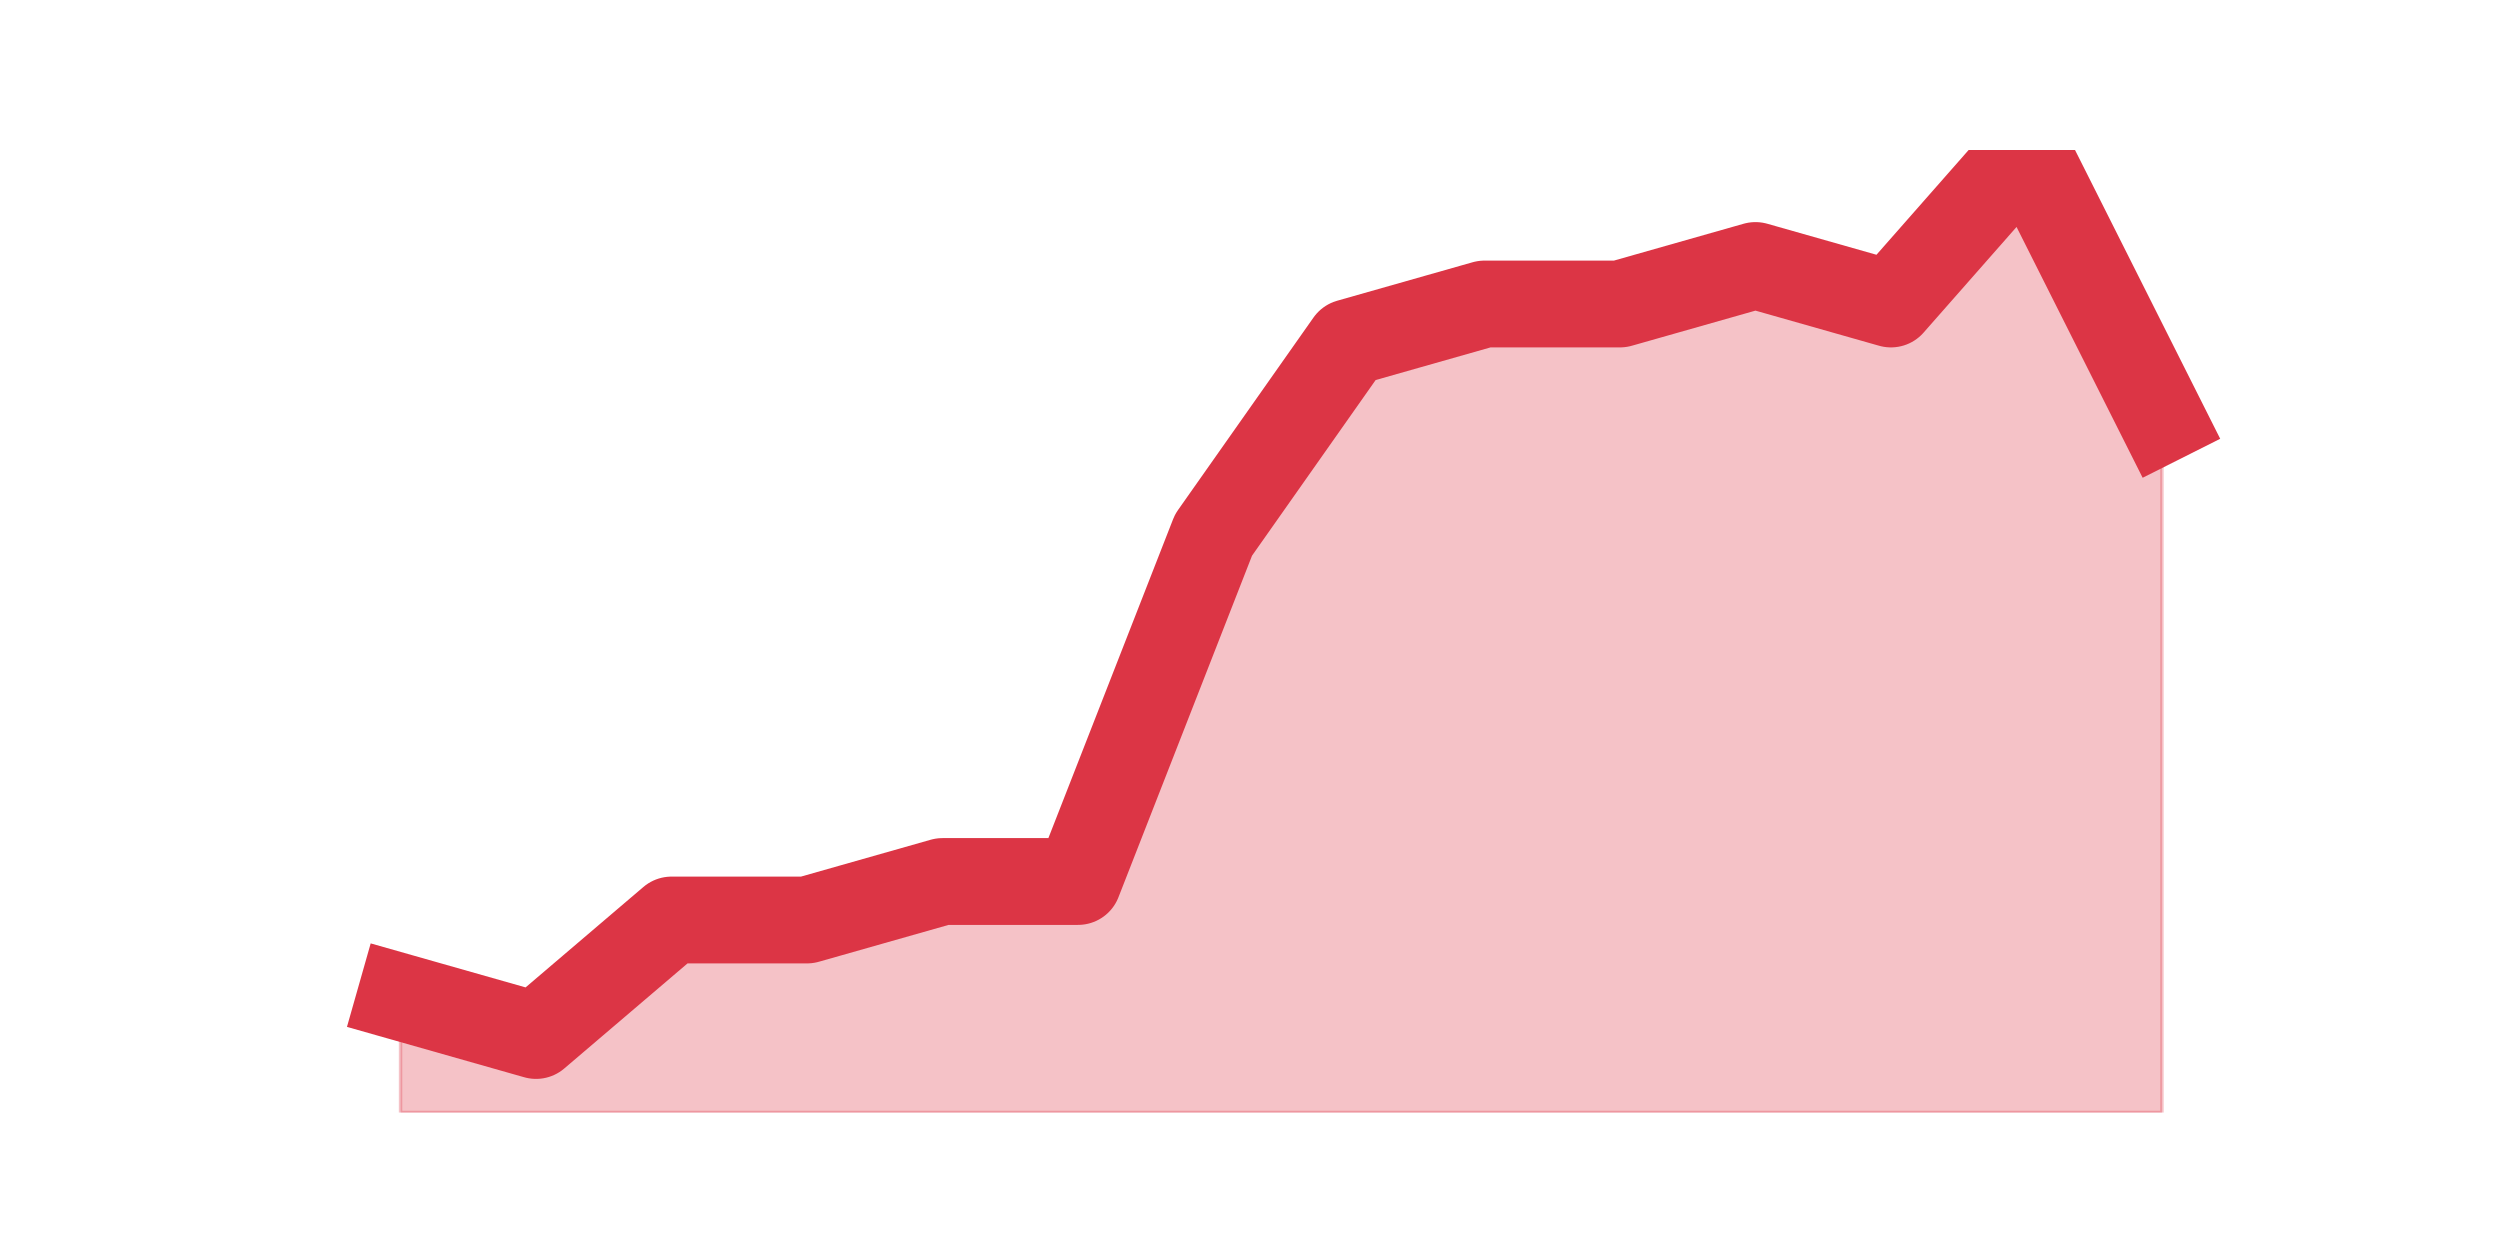 <?xml version="1.0" encoding="utf-8" standalone="no"?>
<!DOCTYPE svg PUBLIC "-//W3C//DTD SVG 1.1//EN"
  "http://www.w3.org/Graphics/SVG/1.1/DTD/svg11.dtd">
<svg height="360pt" version="1.1" viewBox="0 0 720 360" width="720pt" xmlns="http://www.w3.org/2000/svg" xmlns:xlink="http://www.w3.org/1999/xlink">
 <defs>
  <style type="text/css">*{stroke-linecap:butt;stroke-linejoin:round;}</style>
 </defs>
 <g id="figure_1">
  <g id="patch_1">
   <path d="M 0 360 
L 720 360 
L 720 0 
L 0 0 
z
" style="fill:none;"/>
  </g>
  <g id="axes_1">
   <g id="matplotlib.axis_1"/>
   <g id="matplotlib.axis_2"/>
   <g id="PolyCollection_1">
    <defs>
     <path d="M 115.364 -72.864 
L 115.364 -39.6 
L 154.385 -39.6 
L 193.406 -39.6 
L 232.427 -39.6 
L 271.448 -39.6 
L 310.469 -39.6 
L 349.49 -39.6 
L 388.51 -39.6 
L 427.531 -39.6 
L 466.552 -39.6 
L 505.573 -39.6 
L 544.594 -39.6 
L 583.615 -39.6 
L 622.636 -39.6 
L 622.636 -239.184 
L 622.636 -239.184 
L 583.615 -316.8 
L 544.594 -272.448 
L 505.573 -283.536 
L 466.552 -272.448 
L 427.531 -272.448 
L 388.51 -261.36 
L 349.49 -205.92 
L 310.469 -106.128 
L 271.448 -106.128 
L 232.427 -95.04 
L 193.406 -95.04 
L 154.385 -61.776 
L 115.364 -72.864 
z
" id="med1ec8a65b" style="stroke:#dc3545;stroke-opacity:0.3;"/>
    </defs>
    <g clip-path="url(#p6317159bb2)">
     <use style="fill:#dc3545;fill-opacity:0.3;stroke:#dc3545;stroke-opacity:0.3;" x="0" xlink:href="#med1ec8a65b" y="360"/>
    </g>
   </g>
   <g id="line2d_1">
    <path clip-path="url(#p6317159bb2)" d="M 115.364 287.136 
L 154.385 298.224 
L 193.406 264.96 
L 232.427 264.96 
L 271.448 253.872 
L 310.469 253.872 
L 349.49 154.08 
L 388.51 98.64 
L 427.531 87.552 
L 466.552 87.552 
L 505.573 76.464 
L 544.594 87.552 
L 583.615 43.2 
L 622.636 120.816 
" style="fill:none;stroke:#dc3545;stroke-linecap:square;stroke-width:25;"/>
   </g>
  </g>
 </g>
 <defs>
  <clipPath id="p6317159bb2">
   <rect height="277.2" width="558" x="90" y="43.2"/>
  </clipPath>
 </defs>
</svg>
